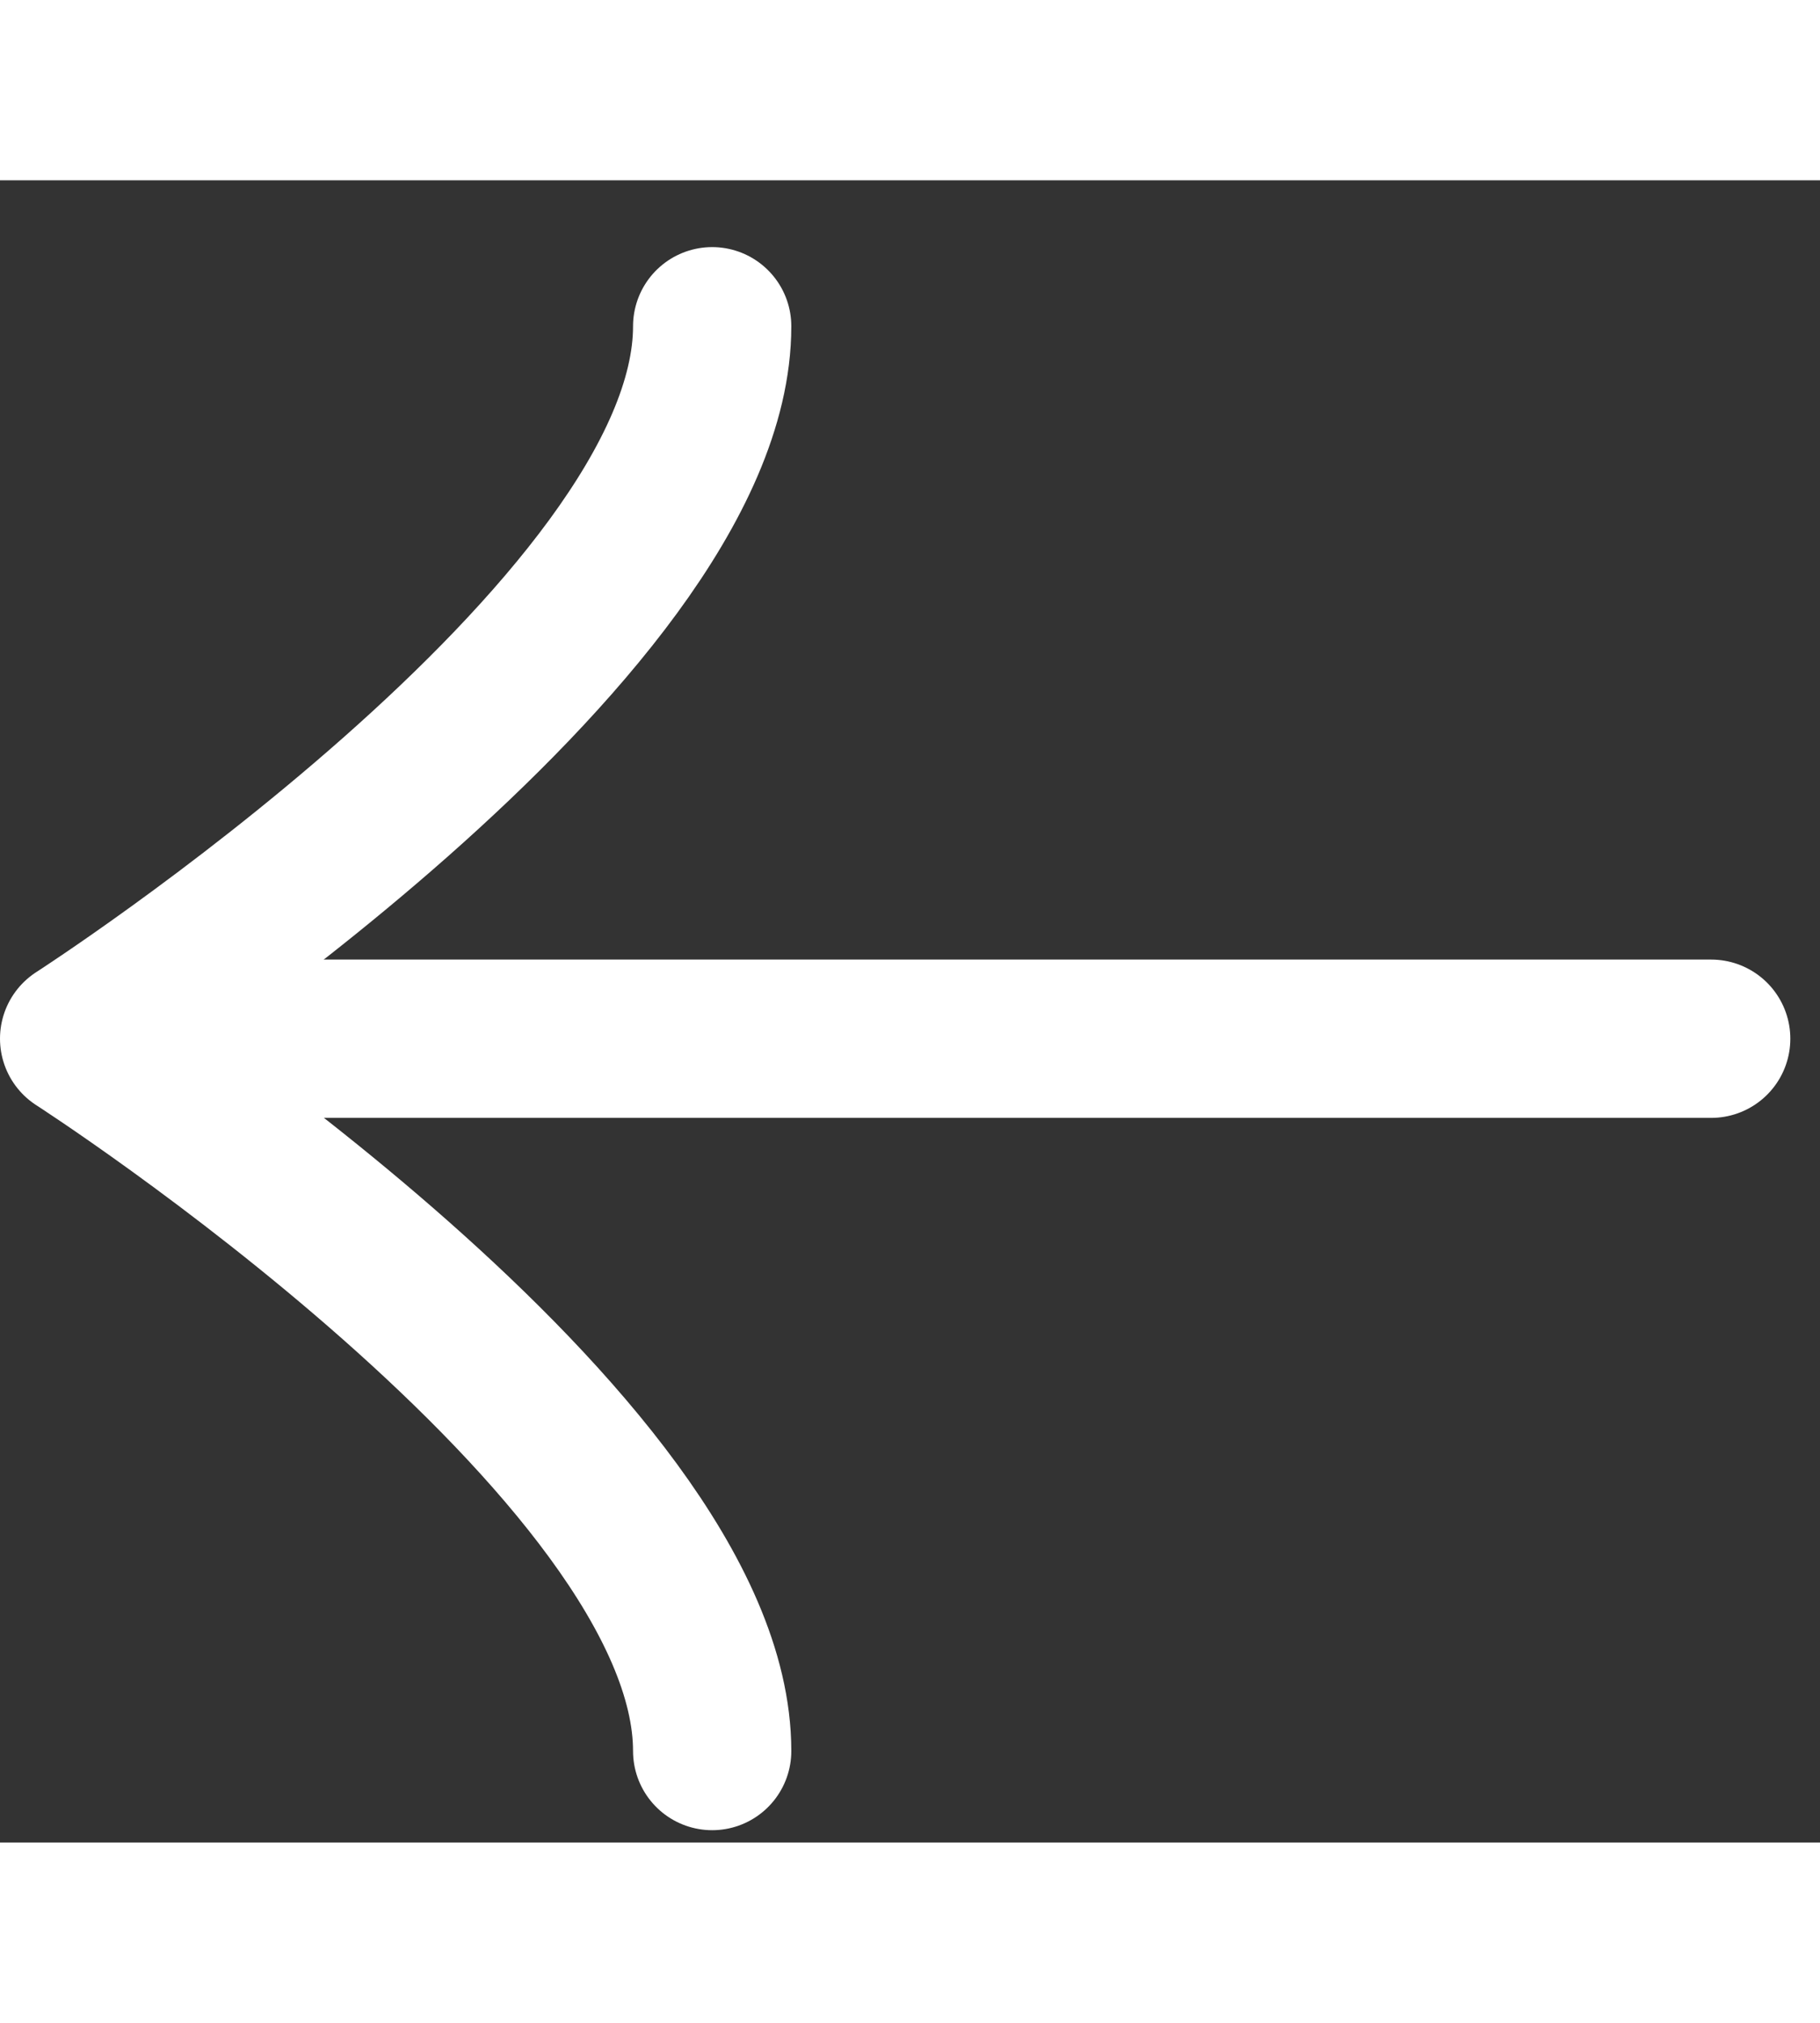 <svg width="18" height="20" viewBox="0 0 23 21" fill="none" xmlns="http://www.w3.org/2000/svg">
    <rect x="0" y="0" width="23" height="21" fill="#333333" stroke="none"/>
    <path d="M1.083 10.845L21.625 10.845" stroke="#ffffff" stroke-width="2" stroke-linecap="round" stroke-linejoin="round"/>
    <path d="M9 19.844C9 15.987 1 10.844 1 10.844C1 10.844 9 5.702 9 1.844" stroke="#ffffff" stroke-width="2" stroke-linecap="round" stroke-linejoin="round"/>
</svg>